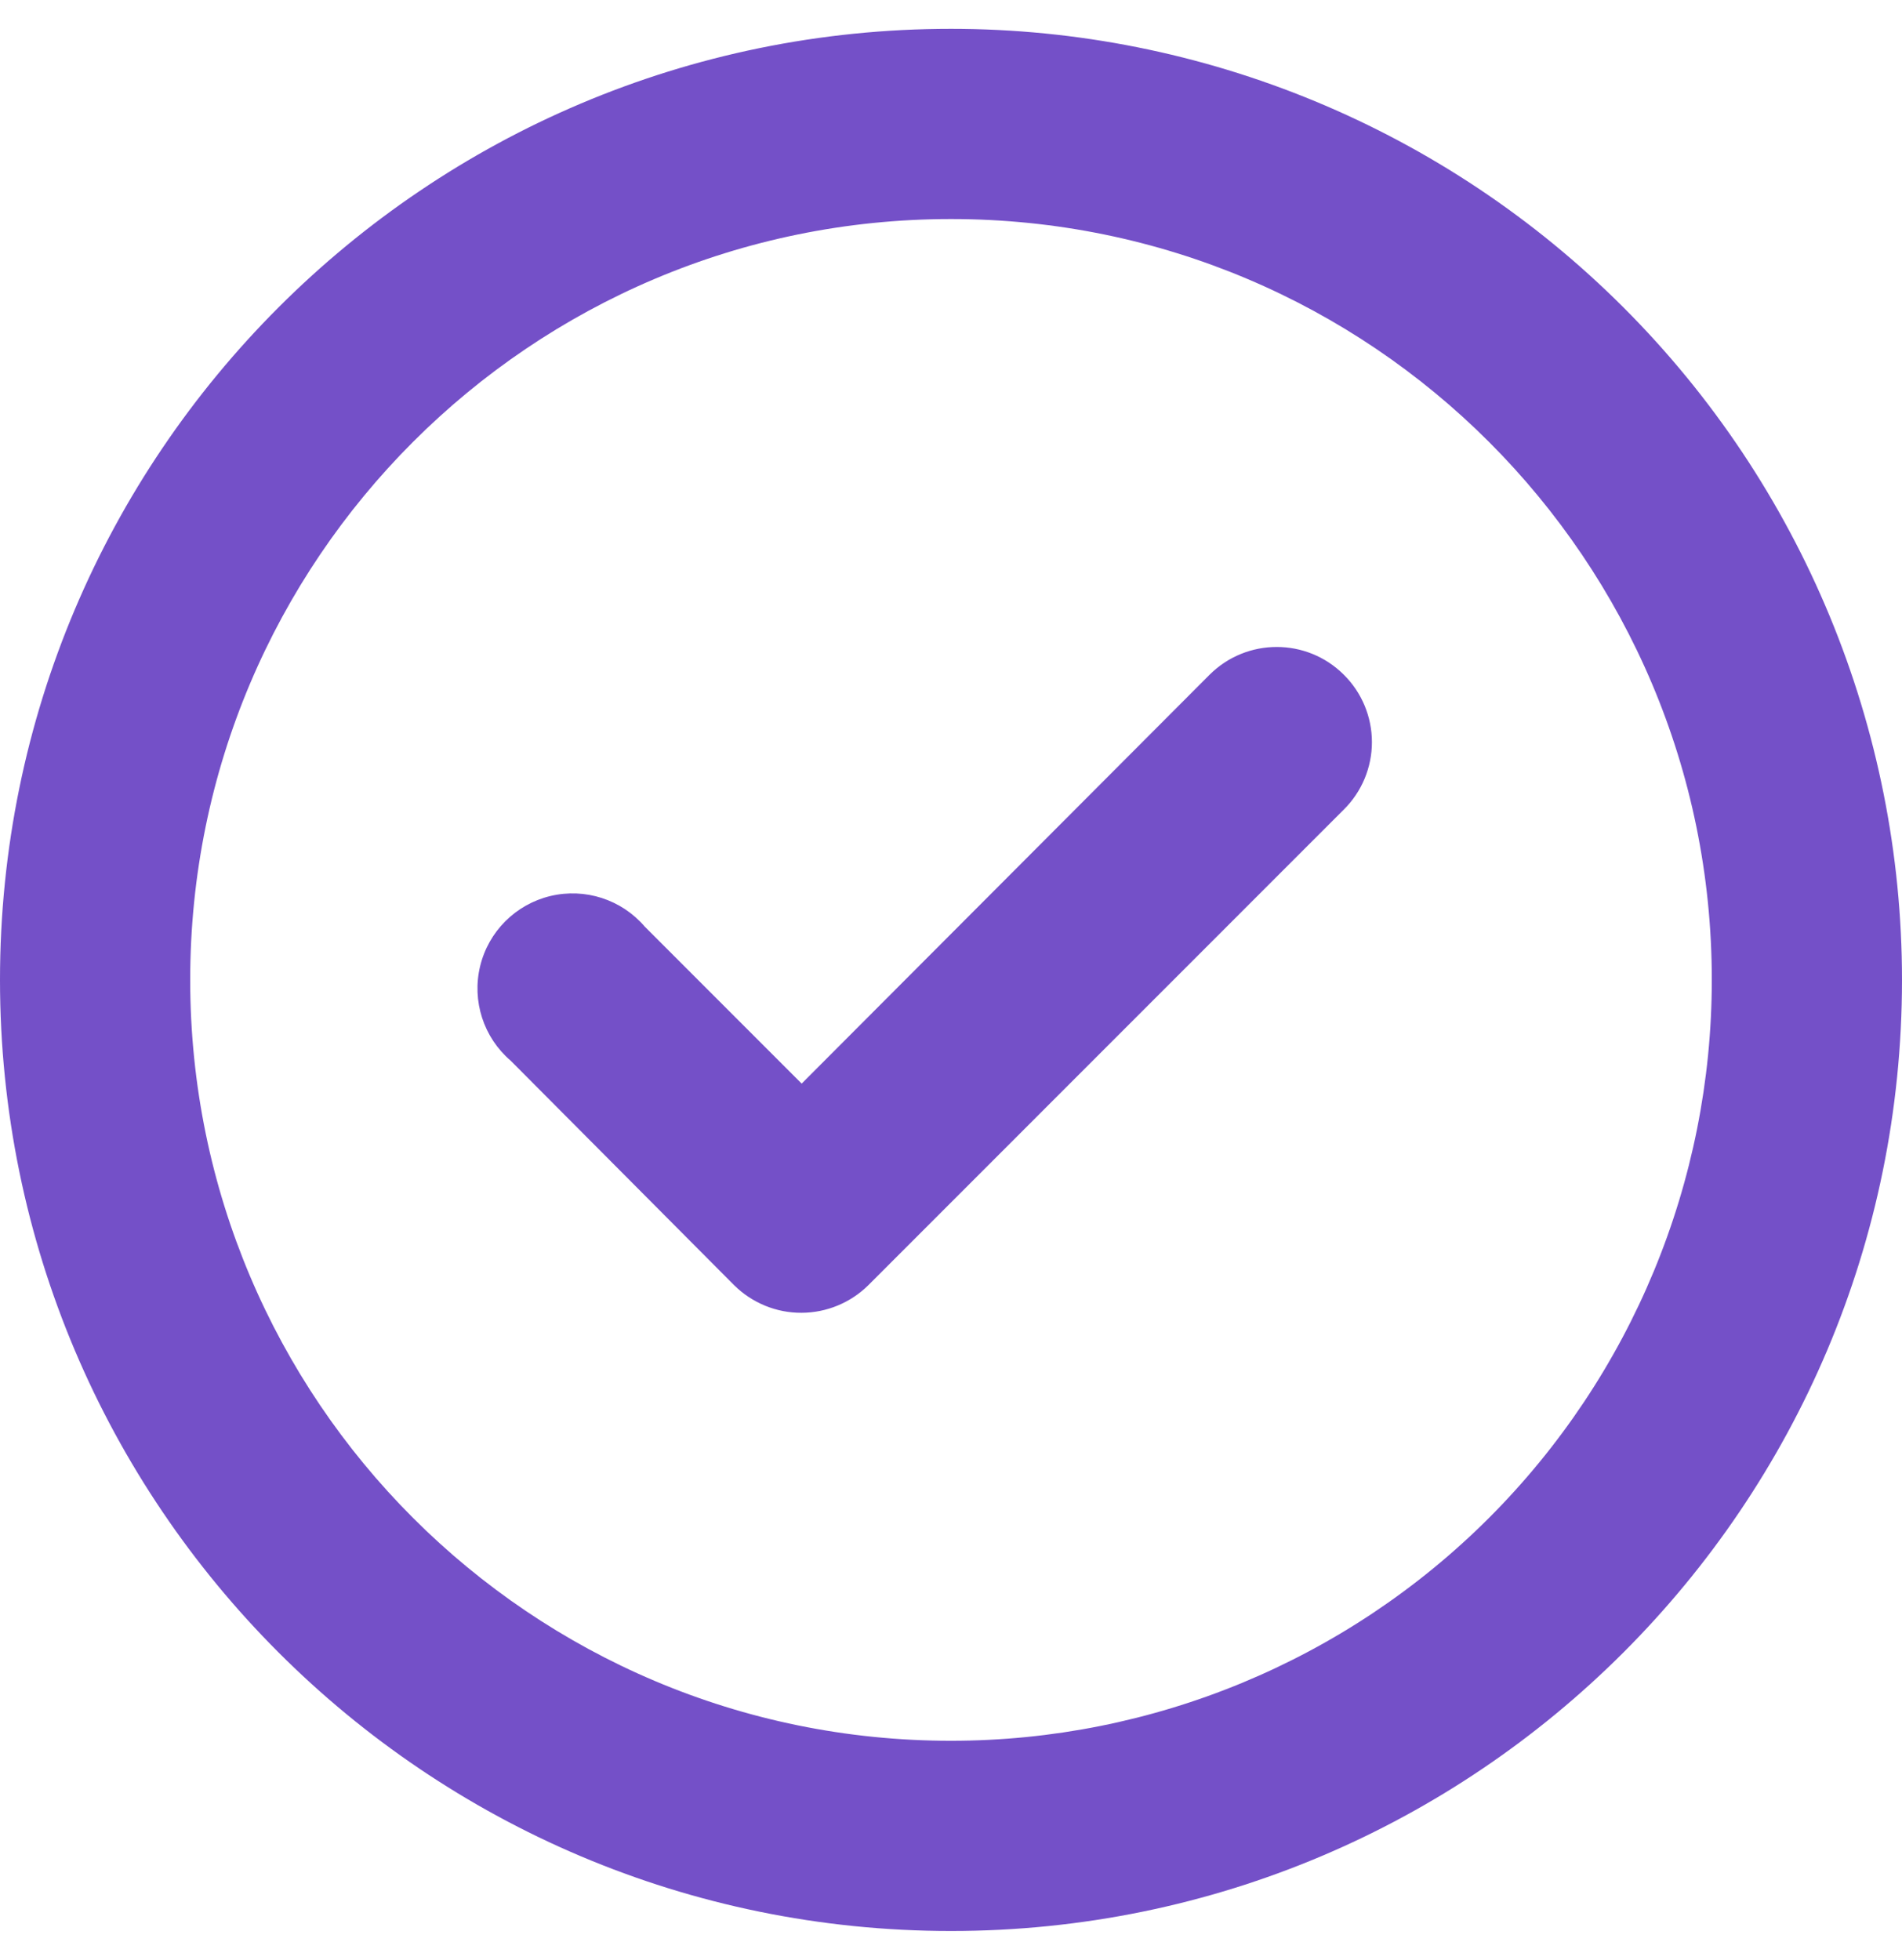 <?xml version="1.0" encoding="UTF-8"?>
<svg width="33px" height="34px" viewBox="0 0 33 34" version="1.1" xmlns="http://www.w3.org/2000/svg" xmlns:xlink="http://www.w3.org/1999/xlink">
    <!-- Generator: Sketch 52.6 (67491) - http://www.bohemiancoding.com/sketch -->
    <title>check-circle</title>
    <desc>Created with Sketch.</desc>
    <g id="15--Landing-page-Copy" stroke="none" stroke-width="1" fill="none" fill-rule="evenodd">
        <g id="2.0--Features" transform="translate(-1232, -4907)" fill="#7450C8" fill-rule="nonzero">
            <g id="Group-21" transform="translate(0, 4662)">
                <g id="Group-20" transform="translate(140, 223)">
                    <g id="Group-18" transform="translate(1055, 0.5)">
                        <g id="check-circle" transform="translate(37, 22)">
                            <path d="M20.988,11.204 L13.909,18.299 L11.187,15.576 C10.784,15.105 10.151,14.9 9.548,15.045 C8.945,15.19 8.475,15.661 8.33,16.263 C8.185,16.866 8.39,17.499 8.861,17.902 L12.738,21.797 C13.049,22.105 13.471,22.278 13.909,22.275 C14.342,22.273 14.757,22.101 15.065,21.797 L23.314,13.546 C23.627,13.237 23.803,12.815 23.803,12.375 C23.803,11.935 23.627,11.513 23.314,11.204 C22.671,10.564 21.632,10.564 20.988,11.204 Z M16.5,7.32747196e-16 C7.387,-3.66373598e-16 7.32747196e-16,7.387 0,16.5 C-7.32747196e-16,25.613 7.387,33 16.5,33 C25.613,33 33,25.613 33,16.5 C33,12.124 31.262,7.927 28.167,4.833 C25.073,1.738 20.876,3.66373598e-16 16.5,7.32747196e-16 Z M16.5,29.7 C9.21,29.7 3.3,23.79 3.3,16.5 C3.3,9.21 9.21,3.3 16.5,3.3 C23.79,3.3 29.7,9.21 29.7,16.5 C29.7,20.001 28.309,23.358 25.834,25.834 C23.358,28.309 20.001,29.7 16.5,29.7 Z" id="Shape"></path>
                        </g>
                    </g>
                </g>
            </g>
        </g>
    </g>
</svg>